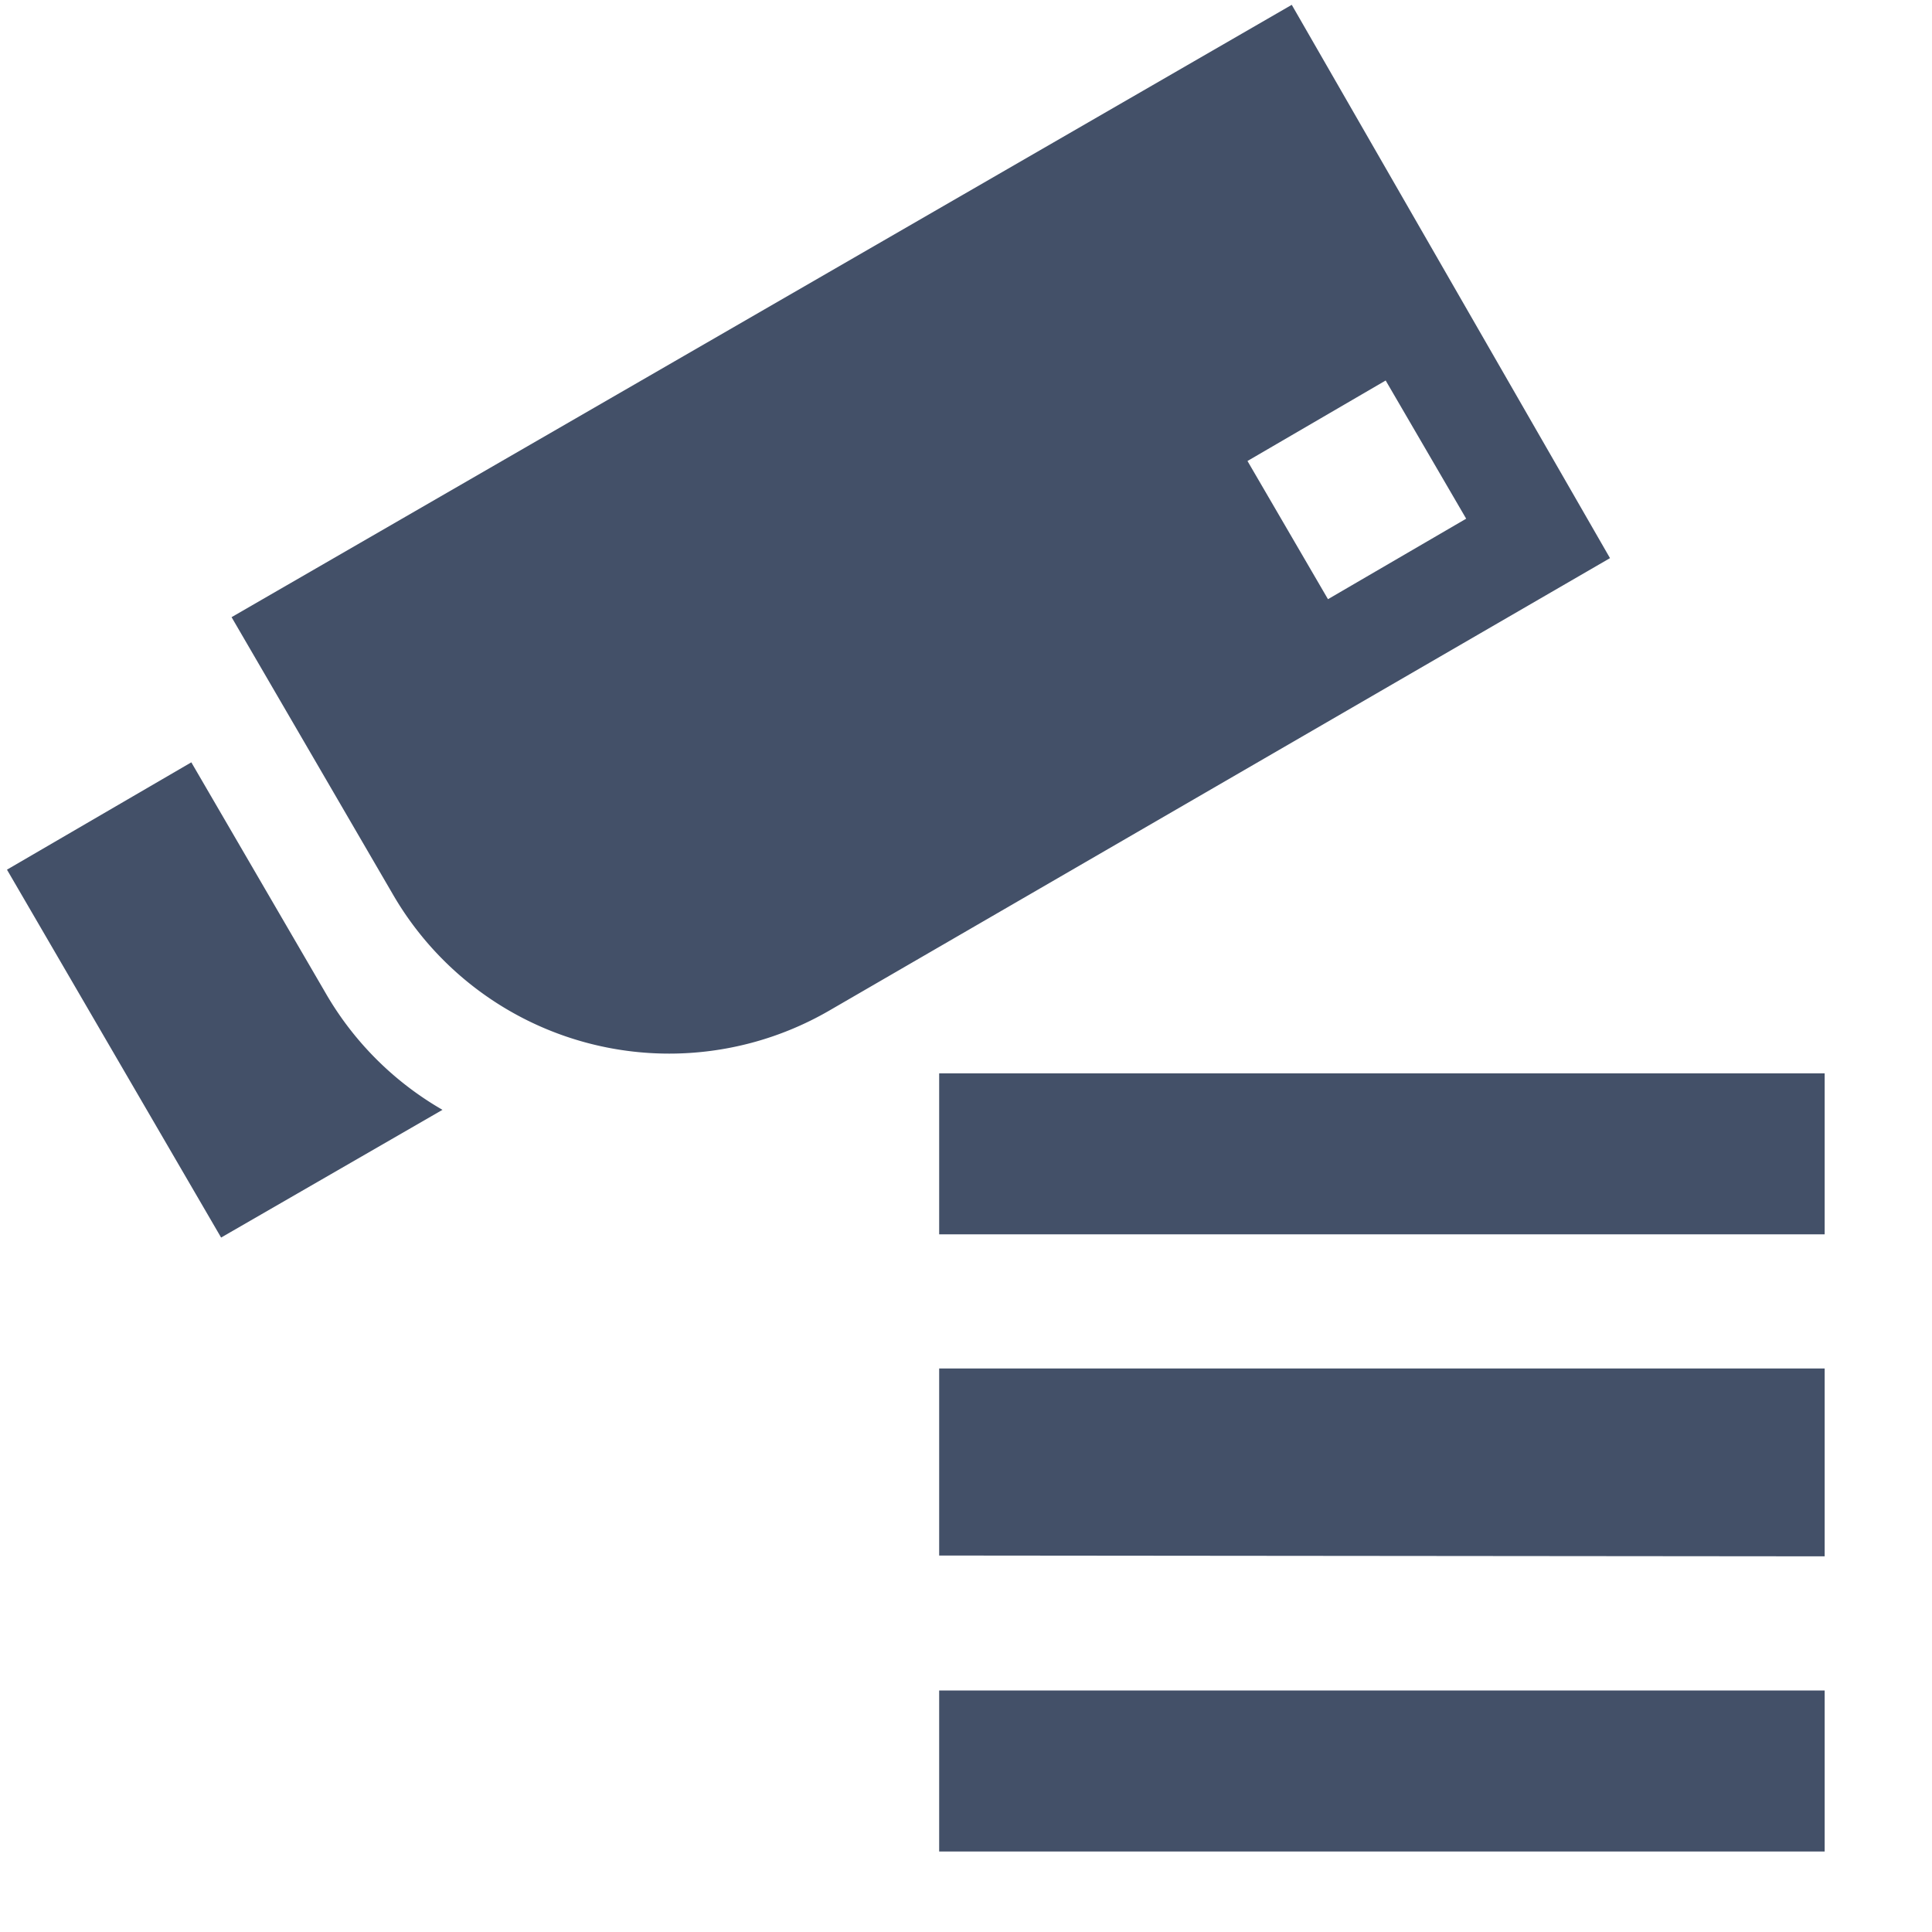 <svg id="图层_1" data-name="图层 1" xmlns="http://www.w3.org/2000/svg" xmlns:xlink="http://www.w3.org/1999/xlink" viewBox="0 0 72 72"><defs><style>.cls-1,.cls-2{fill:none;}.cls-2{clip-rule:evenodd;}.cls-3{fill:#435068;}.cls-4{clip-path:url(#clip-path);}.cls-5{clip-path:url(#clip-path-2);}</style><clipPath id="clip-path"><rect class="cls-1" x="-455.99" y="307" width="72" height="72"/></clipPath><clipPath id="clip-path-2"><path class="cls-2" d="M-426.93,329.71V325l-12.61,0,0,37.13h39.07V329.71Zm-1.66,29V353q.17,0,10.57,0a4.63,4.63,0,0,0,4.63-4.63,4.63,4.63,0,0,0-4.63-4.63l-4.93.13,2.14,2.14-2.84,2.84-5.27-5.41-2.84-2.84,2.84-2.84,5.27-5.27,2.84,2.84-2.42,2.42H-418a10.61,10.61,0,0,1,10.61,10.6A10.42,10.42,0,0,1-418,358.77Z"/></clipPath></defs><title>洞鉴5.1图标</title><path class="cls-3" d="M12.13,37l-5-8.59-6.87,4L8.24,46.12l8.25-4.76A11.85,11.85,0,0,1,12.13,37Z"/><path class="cls-3" d="M48.14.18,8.63,23l6,10.31a11.9,11.9,0,0,0,16.26,4.36L60,20.8Zm-1.65,17,5.15-3,3,5.15-5.15,3Z"/><rect class="cls-3" x="35" y="63" width="33" height="6"/><polygon class="cls-3" points="35 57.97 68 58 68 51 35 51 35 57.97"/><rect class="cls-3" x="35" y="40" width="33" height="6"/></svg>